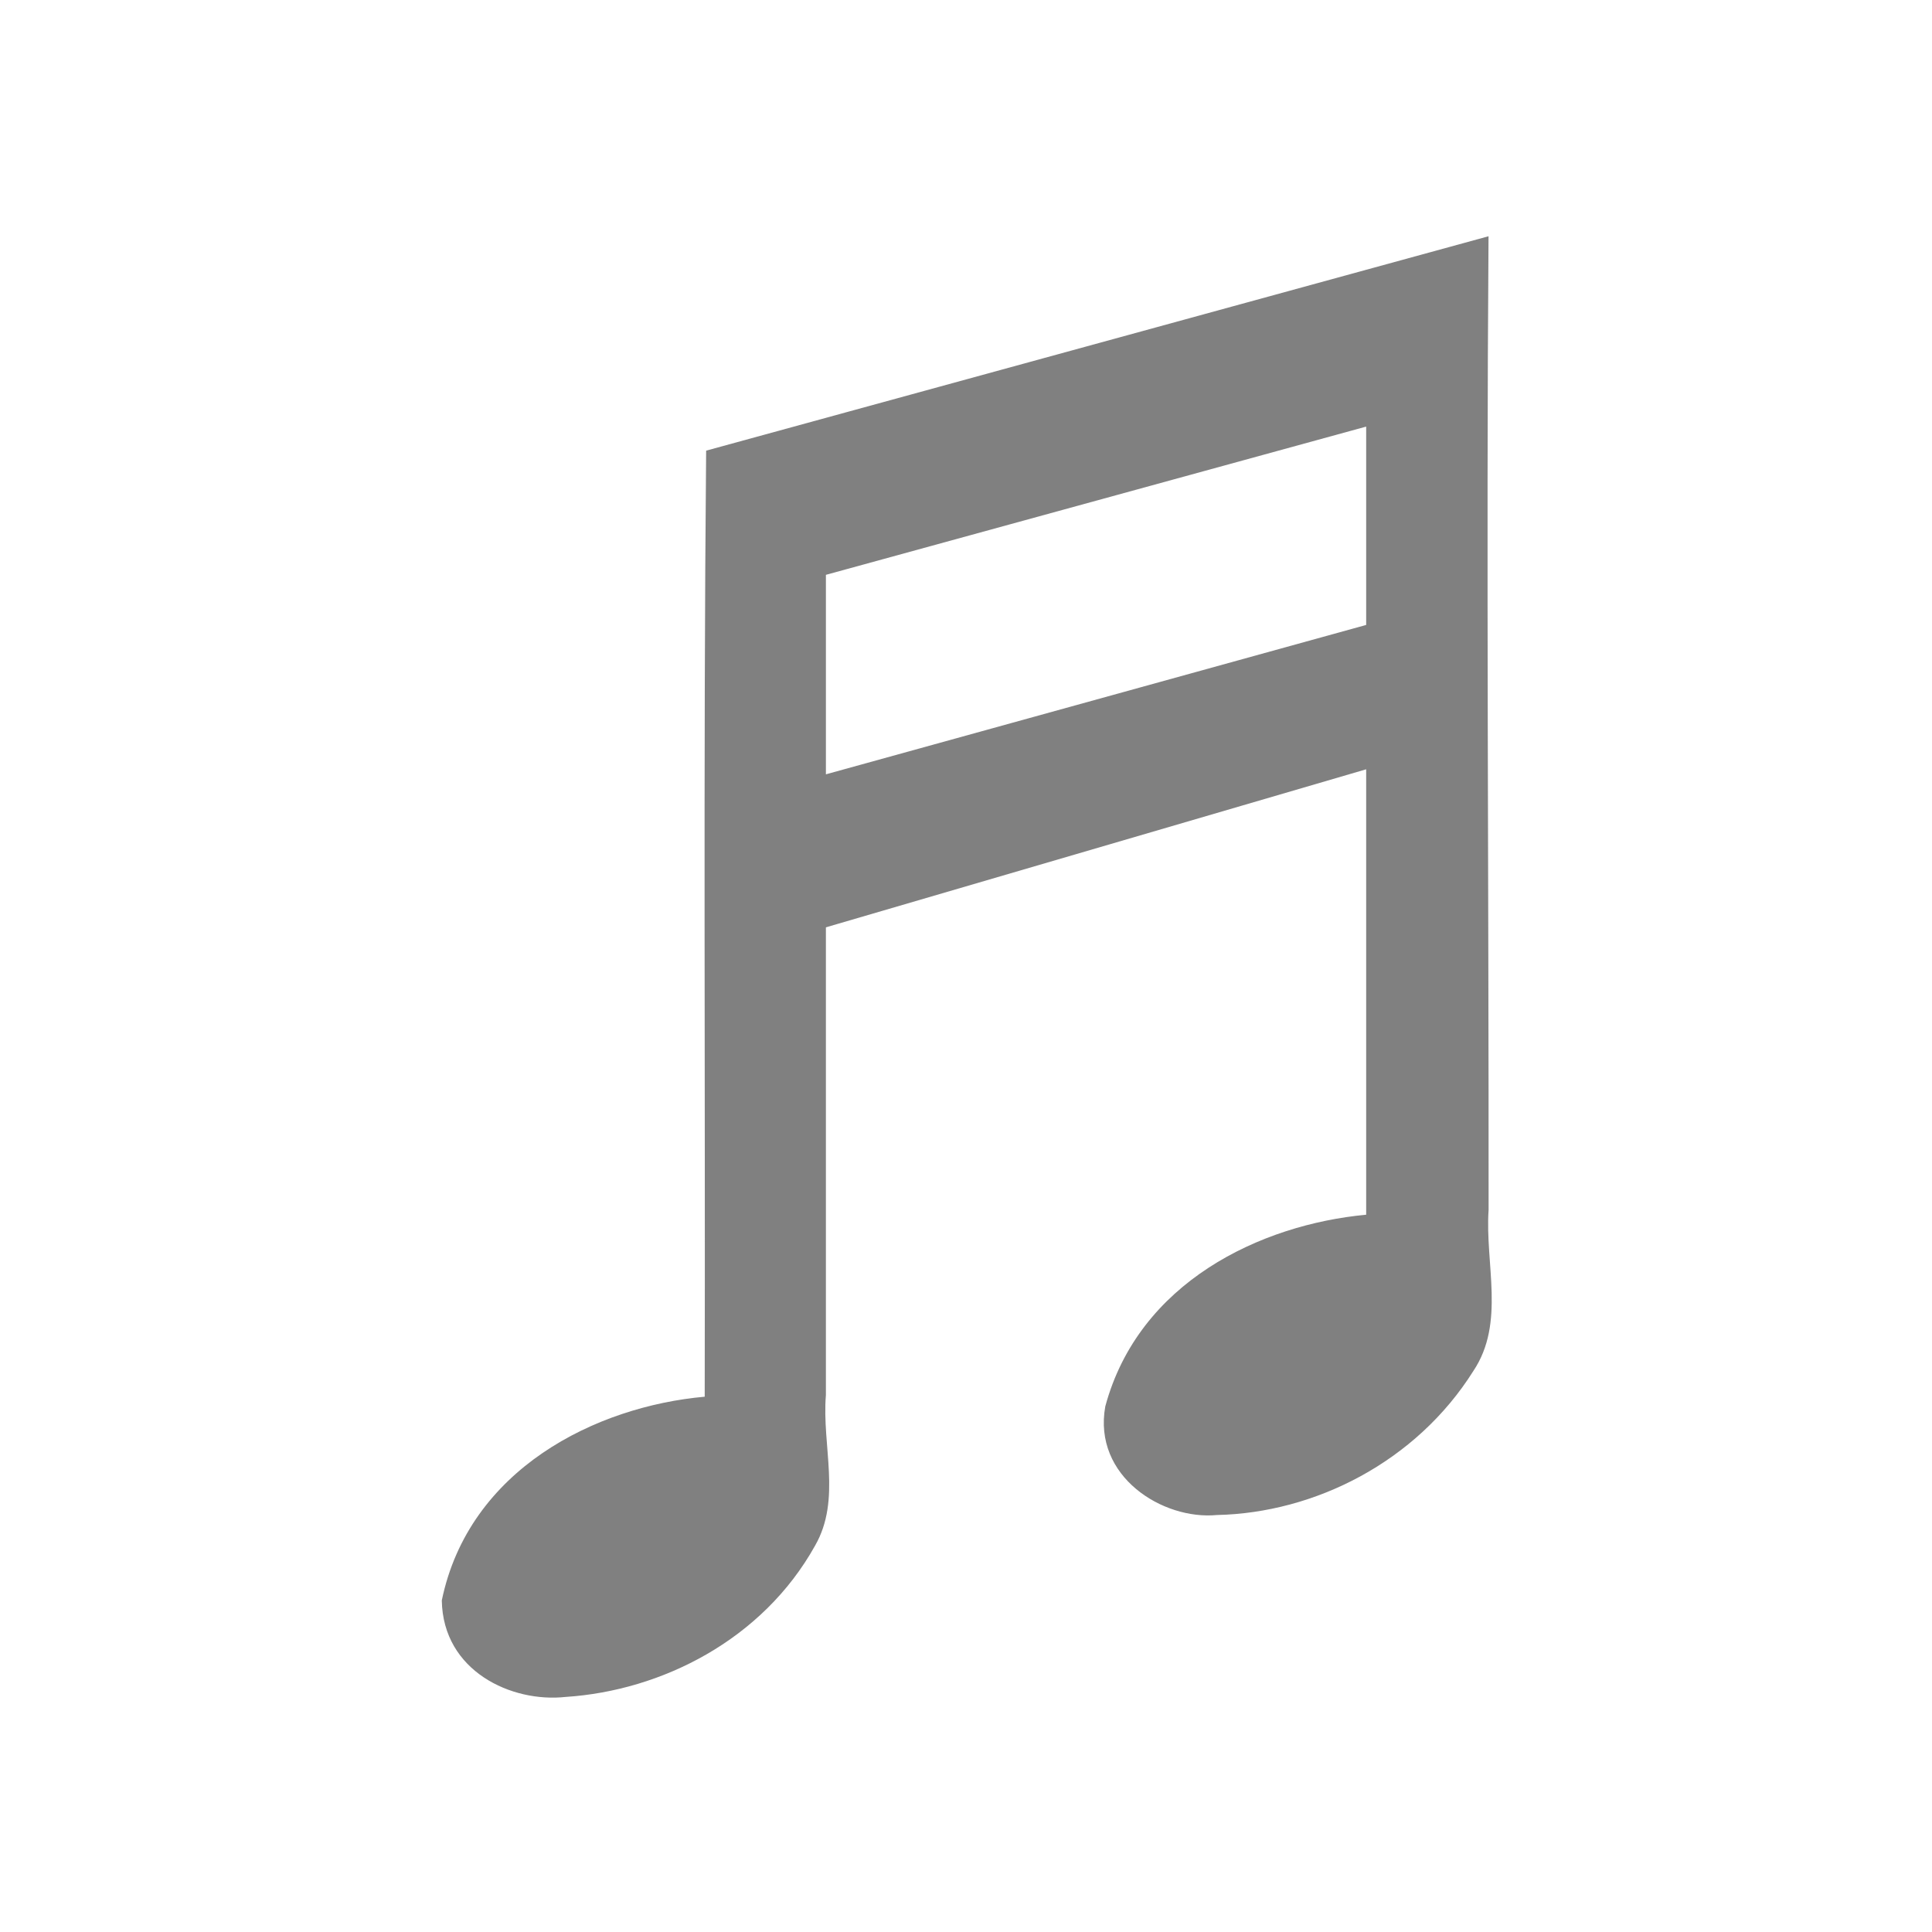 <svg xmlns="http://www.w3.org/2000/svg" height="1e3" width="1e3" version="1.1" viewBox="0 0 264.583 264.583">
 <g transform="translate(0 -32.417)">
  <g transform="matrix(.346 0 0 .346 -26.451 -30.191)">
   <path d="m355.94 359.32c-1.143 124.8-0.308 249.63-0.566 374.45-43.026 3.839-93.308 28.63-104.06 80.622 0.455 28.044 27.652 40.569 49.052 38.204 37.937-2.465 77.914-22.601 98.678-59.856 10.562-18.382 2.637-39.519 4.297-59.609v-185.14l213.84-62.553v176.3c-41.838 3.916-90.017 26.712-103.26 75.882-4.984 27.792 22.811 45.048 44.214 42.976 38.595-0.831 78.8-20.925 101.49-57.038 12.709-19.045 4.543-42.311 6.013-63.759 0.09-128.45-0.961-256.9-0.028-385.34-103.23 28.287-206.45 56.574-309.68 84.86zm309.68-15.519v0.358zm-48.436 5.993v78.507l-213.84 59.127v-78.959c71.28-19.558 142.56-39.117 213.84-58.675z" fill="#808080"/>
  </g>
 </g>
</svg>
